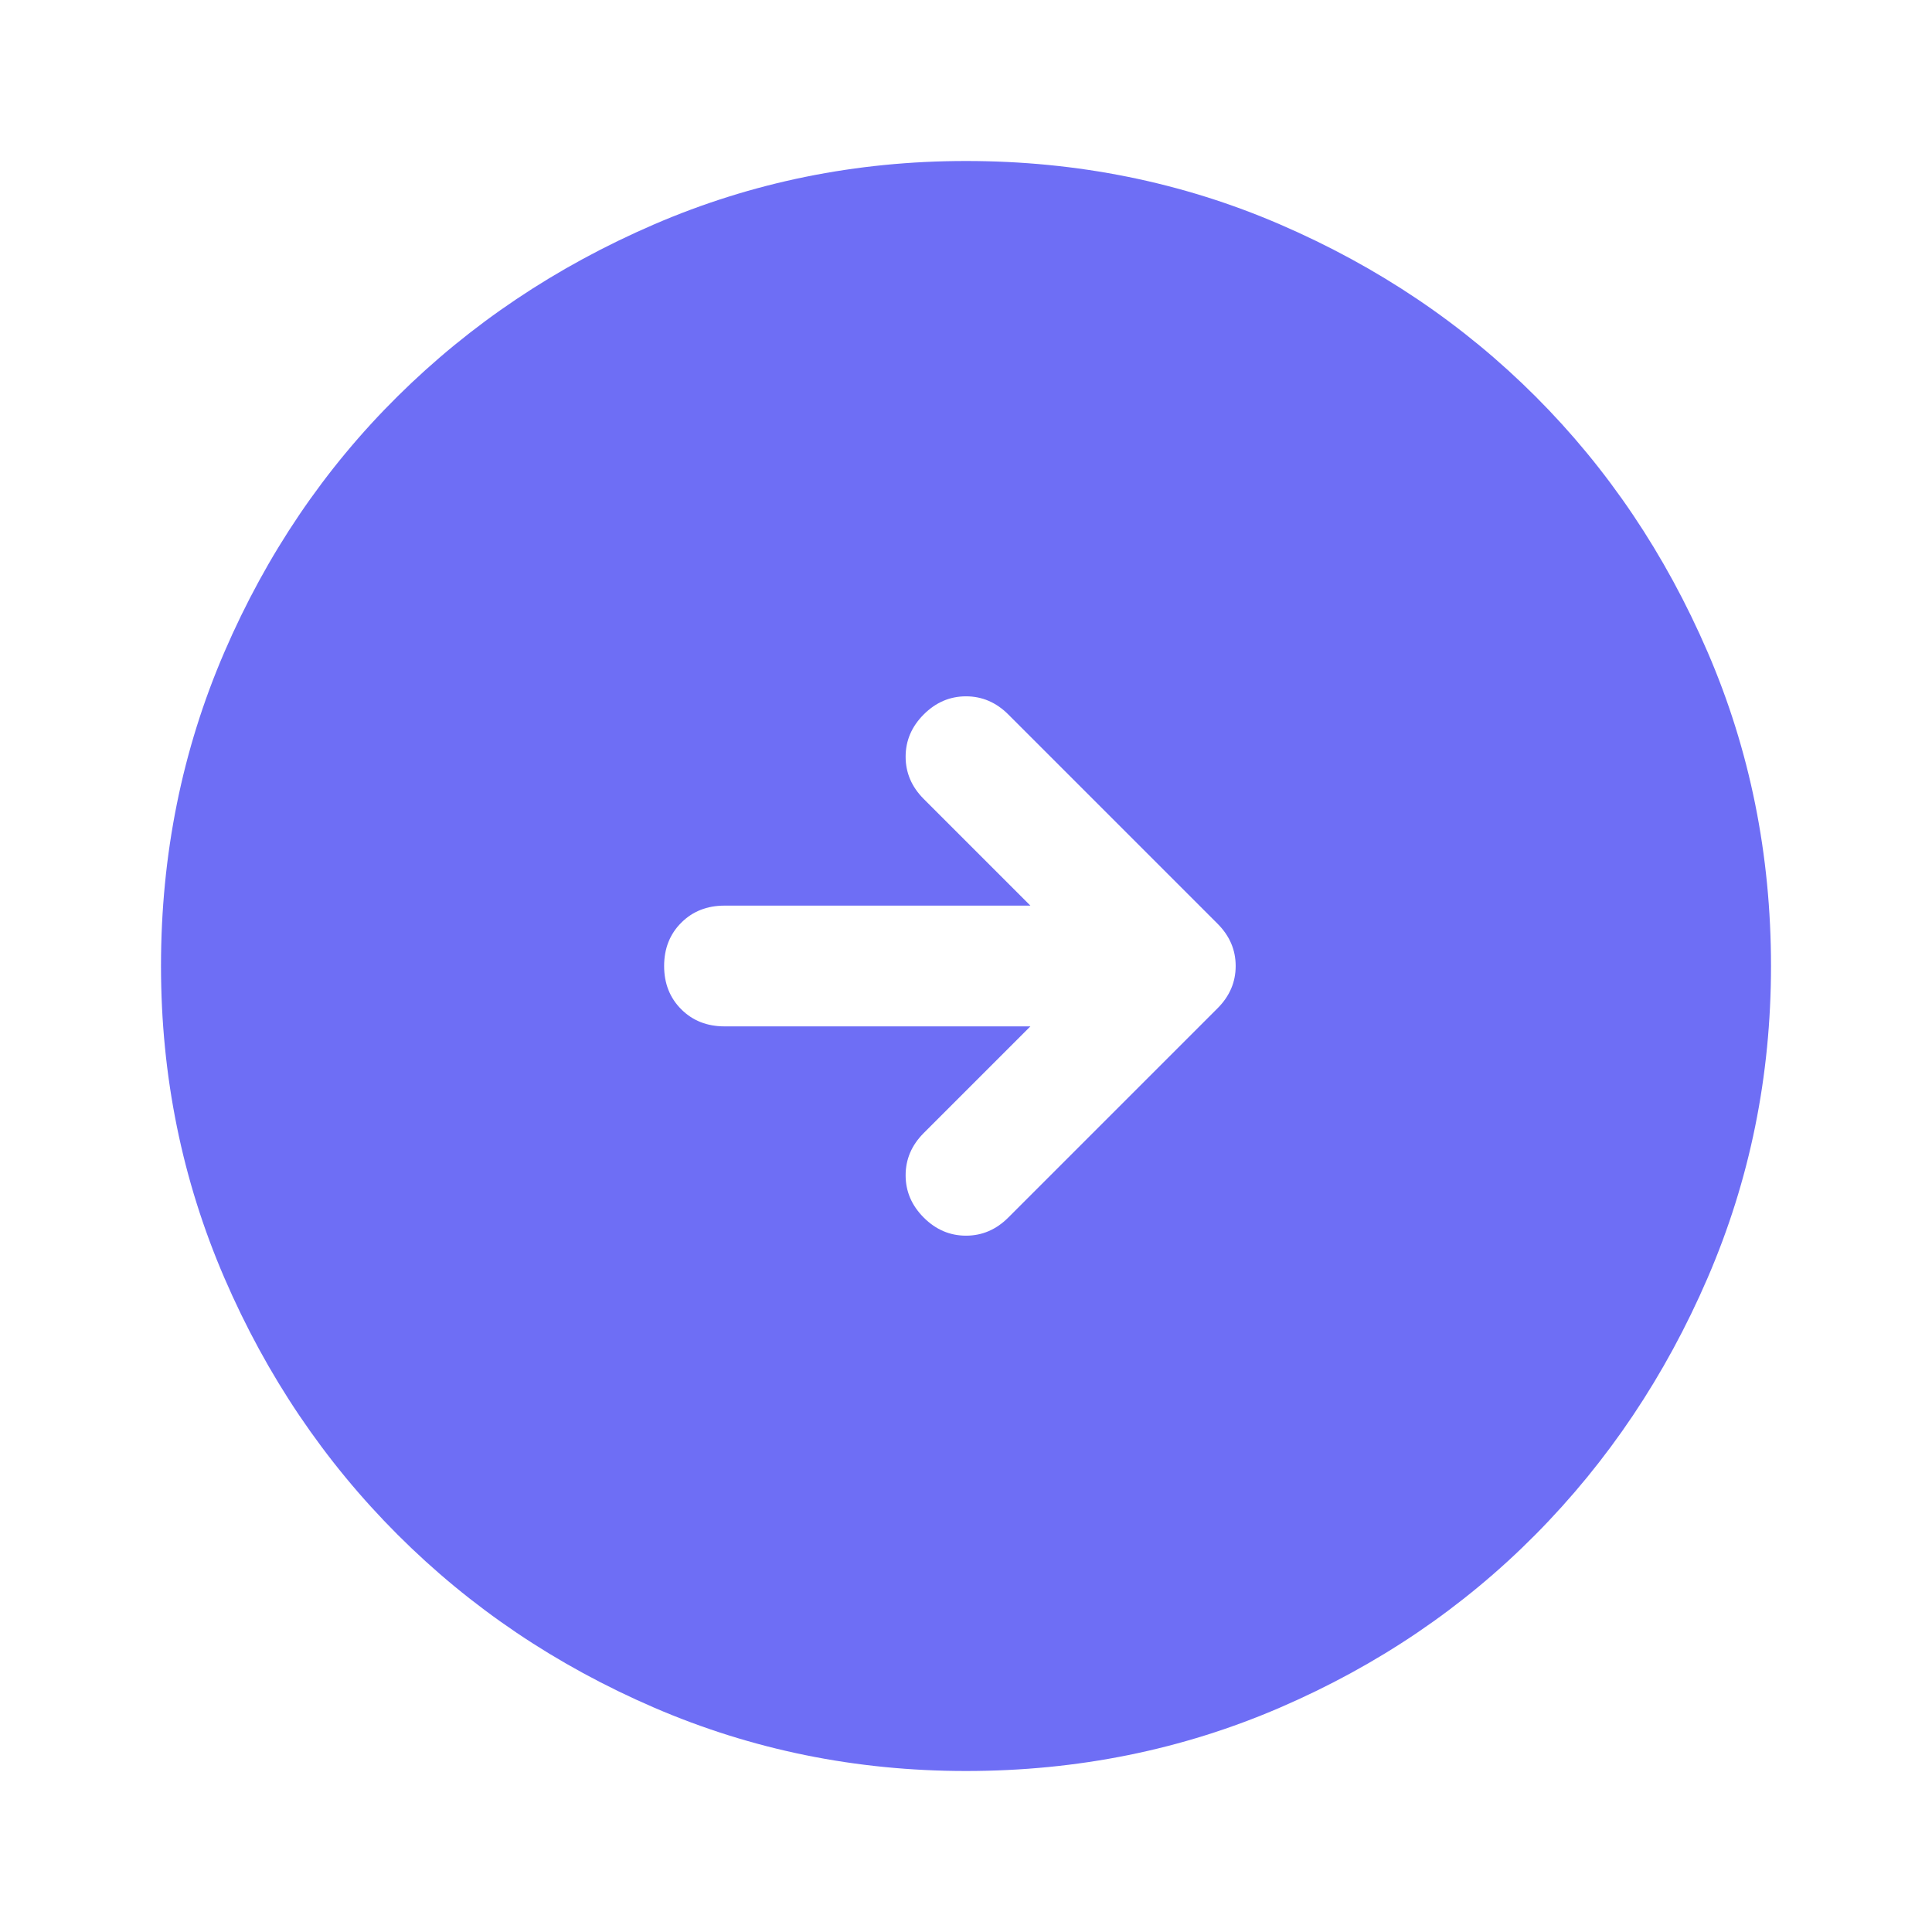 <svg xmlns="http://www.w3.org/2000/svg" height="24" viewBox="0 -960 960 960" width="24" fill="#6e6ef5"><path d="M480-80q-82 0-155-31.5t-127.5-86Q143-252 111.5-325T80-480q0-83 31.5-156t86-127Q252-817 325-848.5T480-880q83 0 156 31.5T763-763q54 54 85.5 127T880-480q0 82-31.5 155T763-197.5q-54 54.5-127 86T480-80Zm32-370-53 53q-9 9-9 21t9 21q9 9 21 9t21-9l104-104q9-9 9-21t-9-21L501-605q-9-9-21-9t-21 9q-9 9-9 21t9 21l53 53H360q-13 0-21.5 8.5T330-480q0 13 8.5 21.5T360-450h152Z"/></svg>